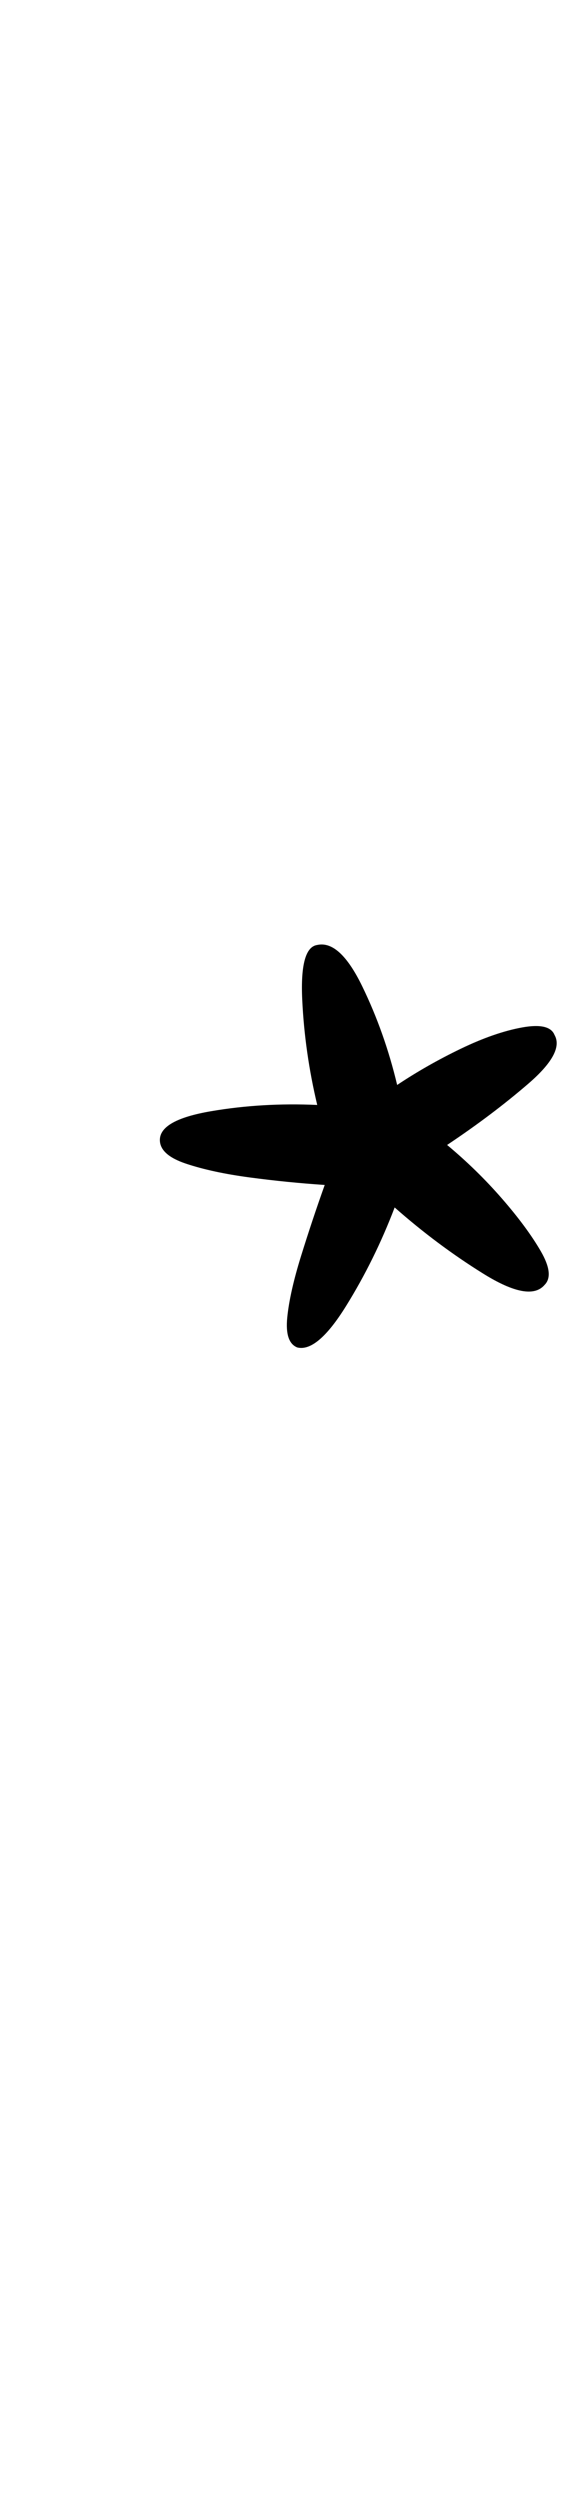 <?xml version="1.0" standalone="no"?>
<!DOCTYPE svg PUBLIC "-//W3C//DTD SVG 1.1//EN" "http://www.w3.org/Graphics/SVG/1.1/DTD/svg11.dtd" >
<svg xmlns="http://www.w3.org/2000/svg" xmlns:xlink="http://www.w3.org/1999/xlink" version="1.1" viewBox="-10 0 233 1000">
  <g transform="matrix(1 0 0 -1 0 800)">
   <path fill="currentColor"
d="M109 261q-5 2 -4 12t5.5 24.5t9.5 28.5q-15 1 -30 3t-25.5 5.5t-10.5 9.5q0 8 20.5 11.5t42.5 2.5q-5 21 -6 42t6 22q9 2 18 -16.5t14 -39.5q12 8 25.5 14.5t24.5 8.5t13 -3q4 -7 -10.5 -19.5t-32.5 -24.5q12 -10 22 -21.5t15.5 -21t1.5 -13.5q-6 -7 -24.5 4.5
t-35.5 26.5q-8 -21 -19.5 -39.5t-19.5 -16.5z" />
  </g>

</svg>
